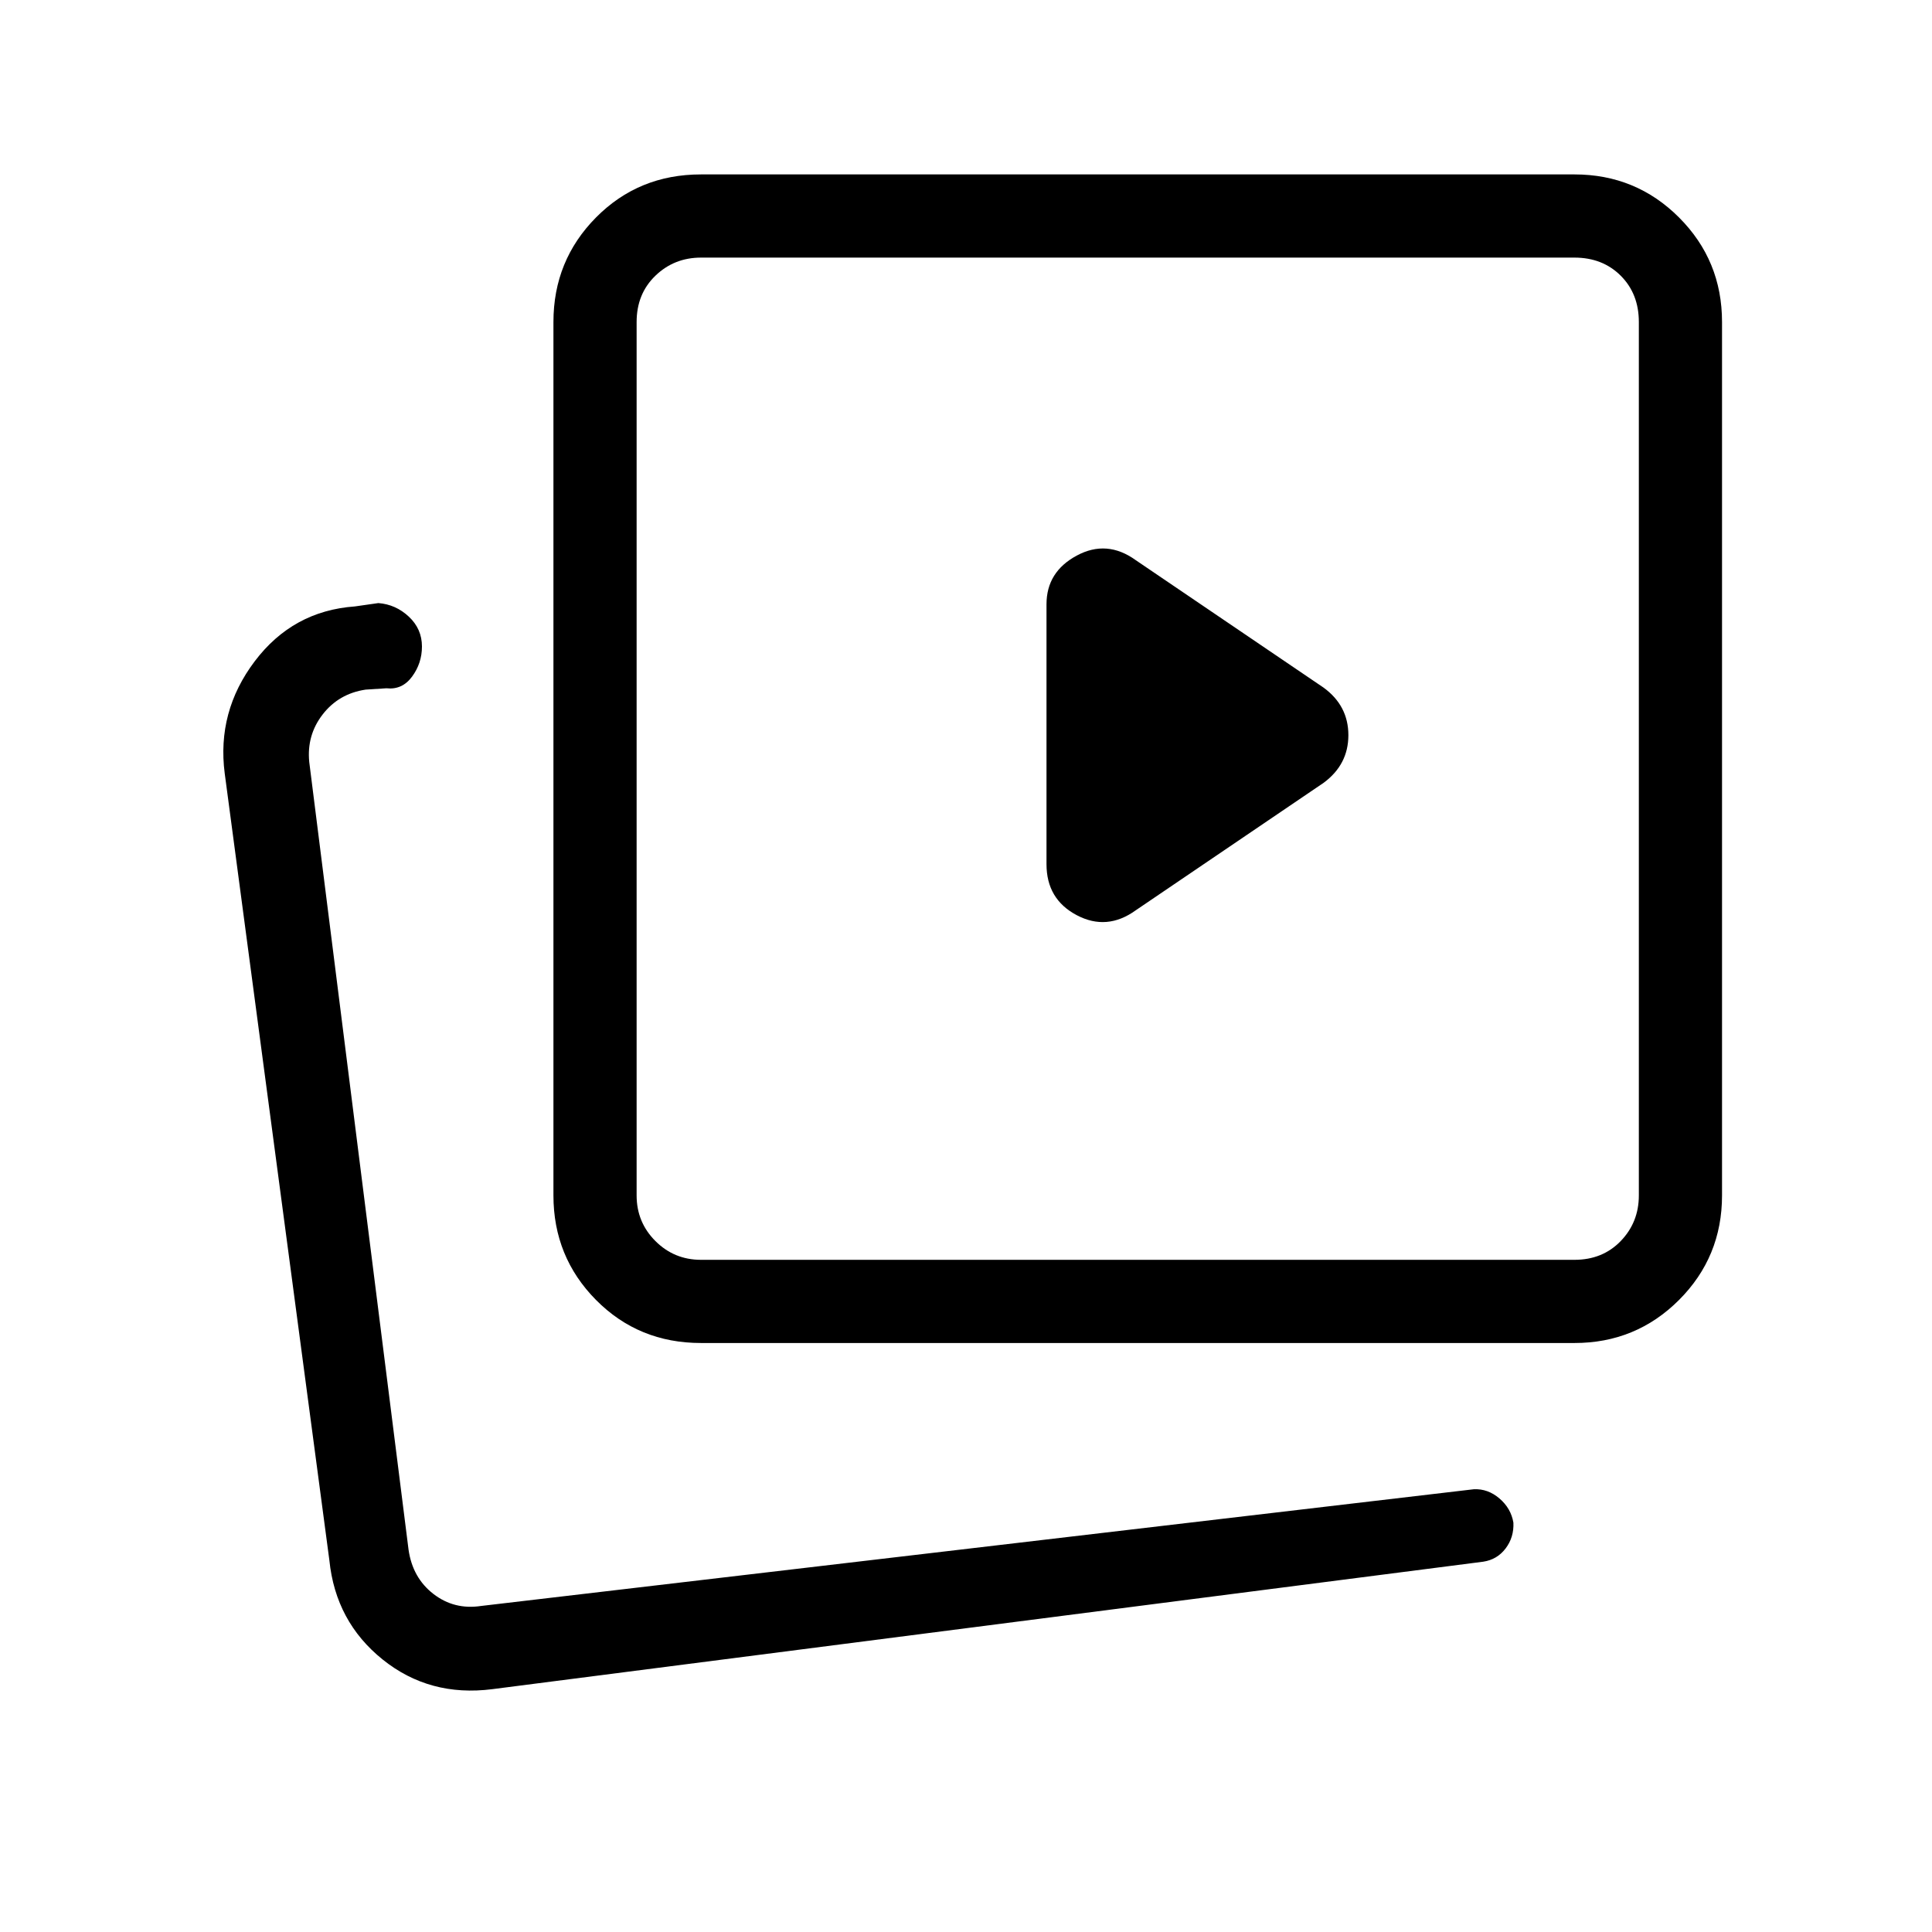 <svg xmlns="http://www.w3.org/2000/svg" height="40" viewBox="0 -960 960 960" width="40"><path d="M564.333-507.667 657.666-571Q670-580.074 670-594.703q0-14.63-12.334-23.63l-93.333-63.333Q550-692 535-683.916q-15 8.083-15 24.167v129.168q0 17.385 15 25.316 15 7.932 29.333-2.402Zm-319.666 387q-31.245 4-54.567-14.762-23.321-18.762-26.433-49.238l-52-391q-4-30.738 14.919-55.767 18.919-25.03 49.747-27.232L188-660.333q8.667.667 15.167 6.76 6.5 6.094 6.5 14.819 0 8.313-4.917 14.973Q199.833-617.12 192-618l-10.333.667q-13.334 2-21.334 12.333t-6.666 23.667L203-190q2 14 12.333 22 10.334 8 23.667 6l493.334-58q7-.333 12.738 4.581 5.738 4.914 6.928 12.012.334 7.26-3.86 12.809-4.194 5.548-11.139 6.598l-492.334 63.333Zm103.666-172q-31 0-52.166-21.379Q275-335.425 275-366v-434q0-30.575 21.167-51.954 21.166-21.379 52.166-21.379h434q30.575 0 51.954 21.379T855.666-800v434q0 30.575-21.379 51.954t-51.954 21.379h-434Zm0-41.333h434q14 0 23-9.333t9-22.667v-434q0-14-9-23t-23-9h-434q-13.333 0-22.667 9-9.333 9-9.333 23v434q0 13.334 9.333 22.667Q335-334 348.333-334Zm-148 176Zm365.334-425.333Z"/></svg>